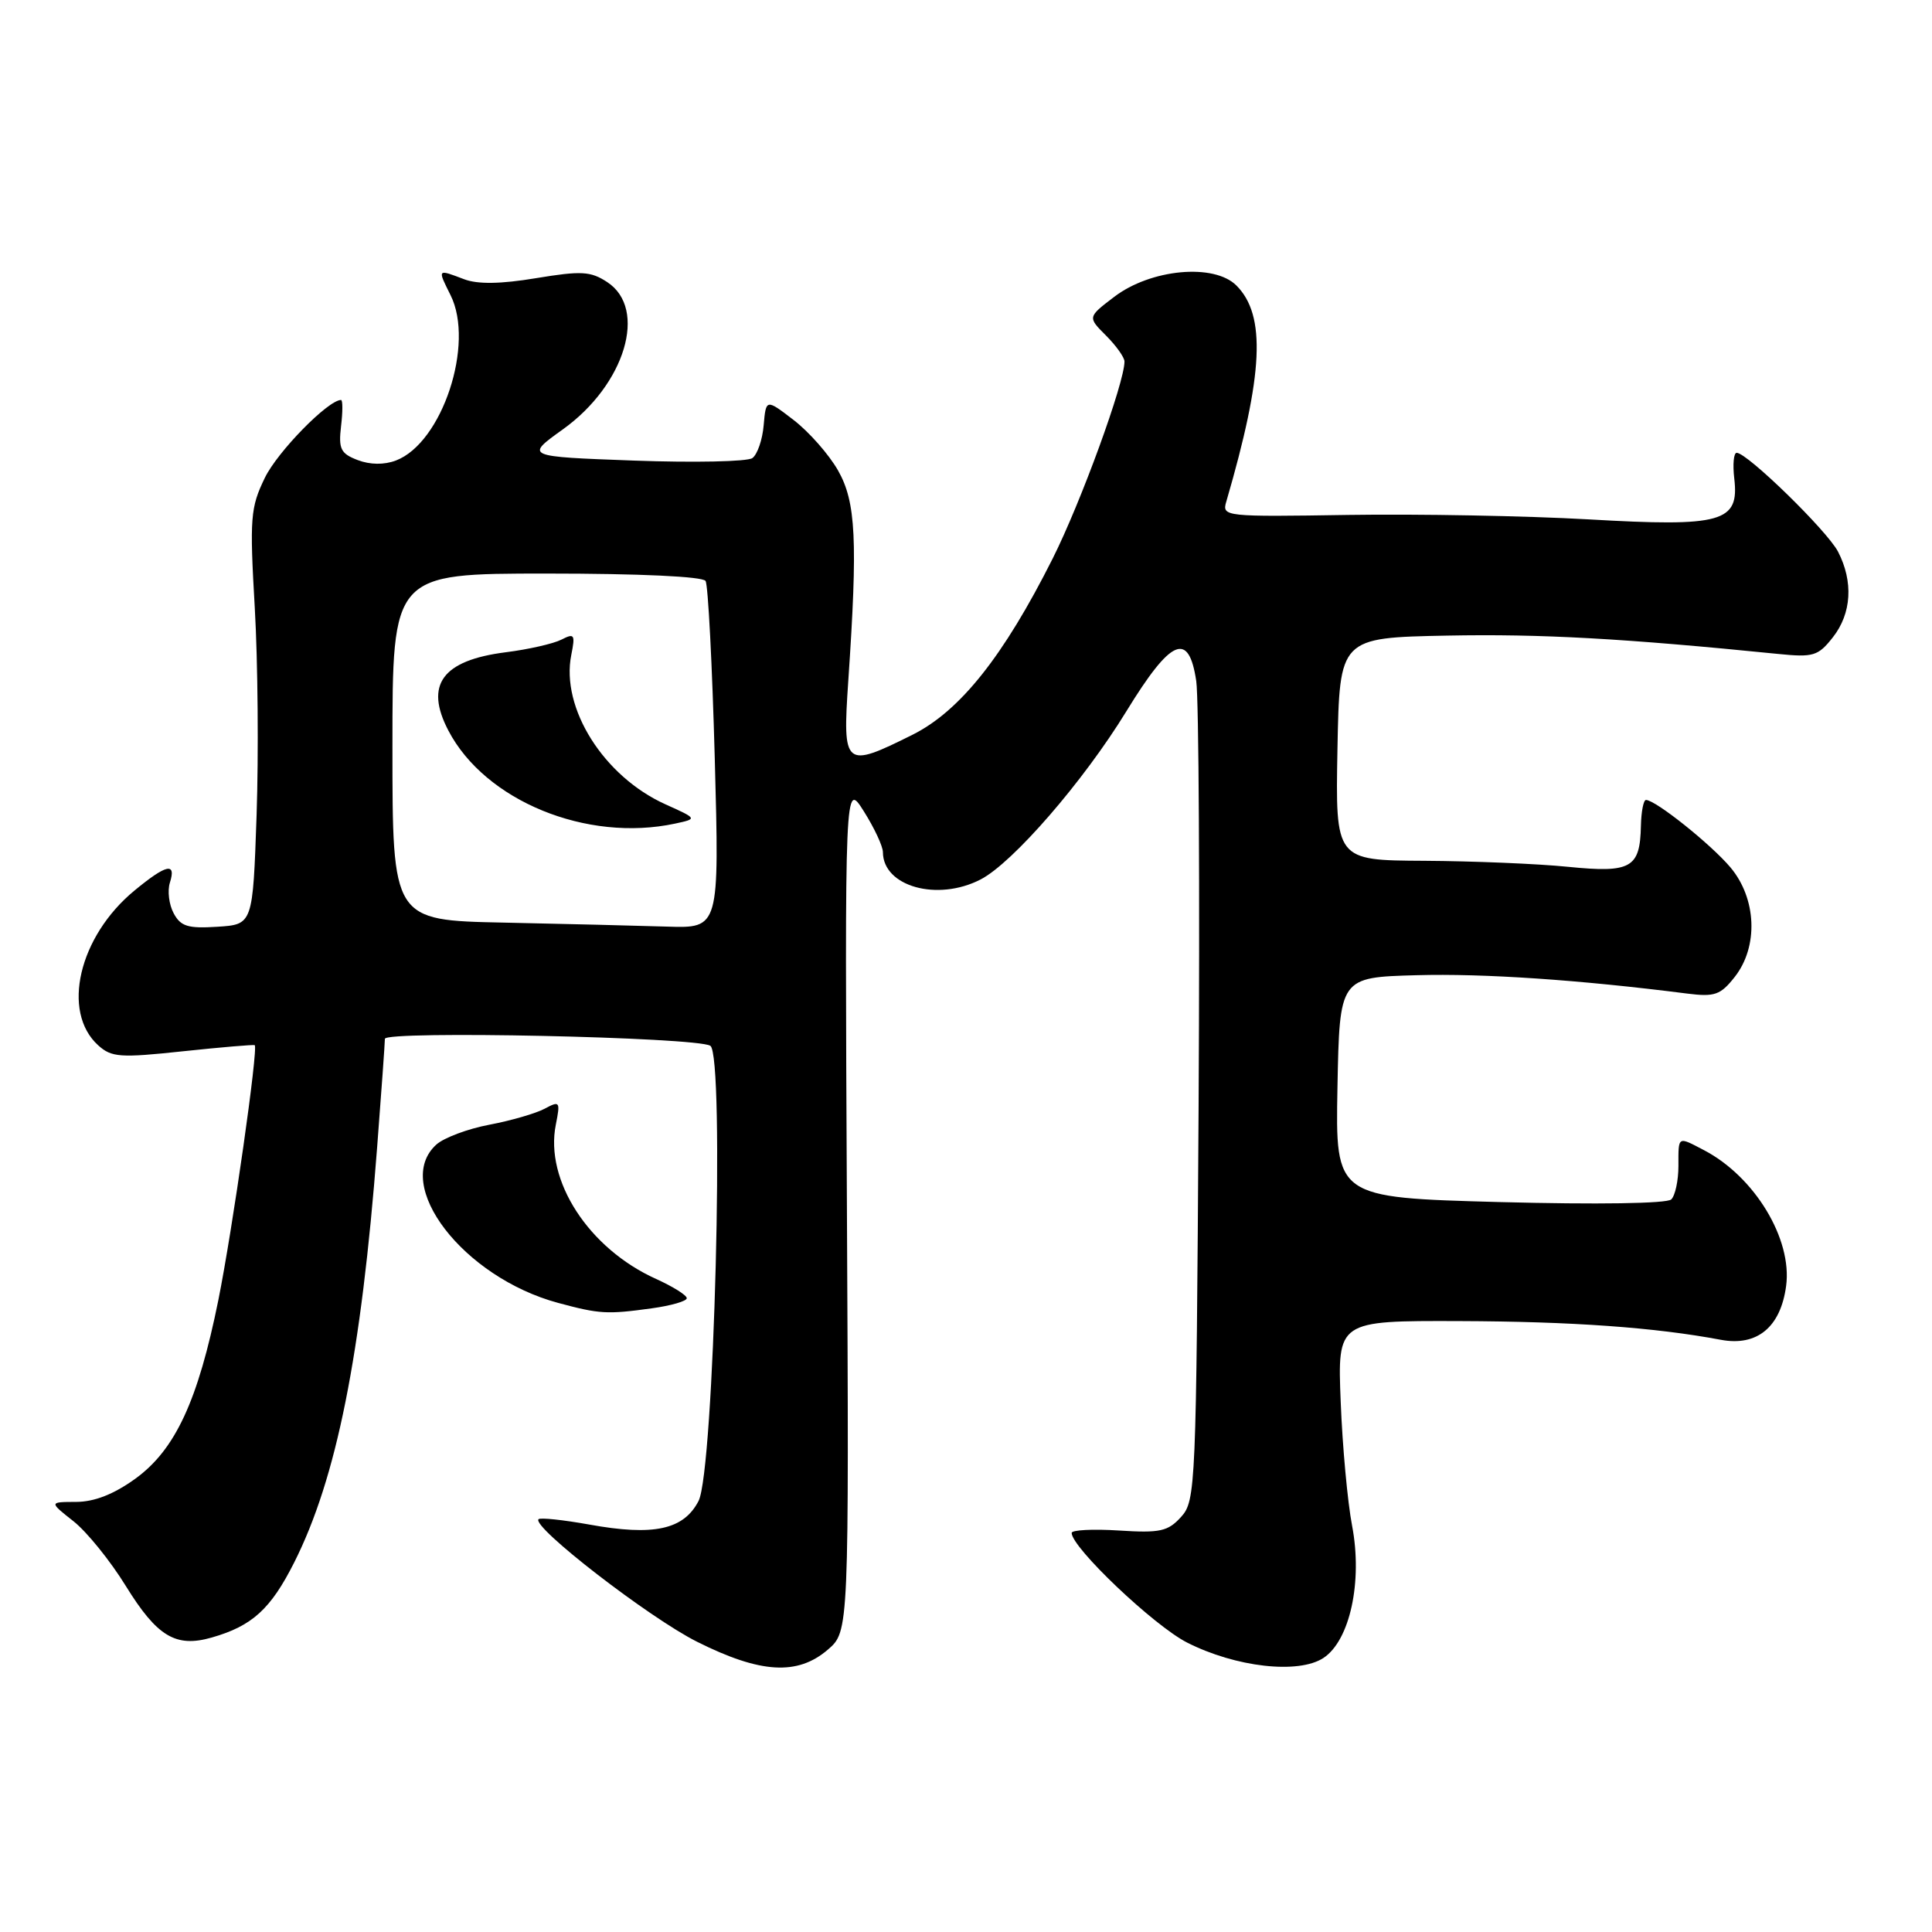 <?xml version="1.0" encoding="UTF-8" standalone="no"?>
<!DOCTYPE svg PUBLIC "-//W3C//DTD SVG 1.1//EN" "http://www.w3.org/Graphics/SVG/1.1/DTD/svg11.dtd" >
<svg xmlns="http://www.w3.org/2000/svg" xmlns:xlink="http://www.w3.org/1999/xlink" version="1.1" viewBox="0 0 256 256">
 <g >
 <path fill="currentColor"
d=" M 109.69 218.59 C 112.50 216.17 112.50 216.17 112.22 159.84 C 111.94 103.50 111.94 103.50 114.46 107.50 C 115.85 109.70 116.99 112.14 116.99 112.92 C 117.01 117.47 124.22 119.49 129.94 116.53 C 134.20 114.33 143.56 103.54 149.25 94.25 C 155.17 84.59 157.52 83.58 158.51 90.25 C 158.85 92.59 158.99 117.97 158.82 146.65 C 158.51 197.12 158.44 198.86 156.50 201.00 C 154.76 202.92 153.72 203.15 148.25 202.80 C 144.81 202.58 142.00 202.73 142.00 203.12 C 142.00 205.06 152.92 215.43 157.30 217.65 C 163.75 220.92 172.05 221.86 175.36 219.69 C 178.87 217.38 180.57 209.57 179.16 202.17 C 178.56 199.05 177.88 191.66 177.65 185.75 C 177.22 175.00 177.22 175.00 193.36 175.05 C 208.30 175.10 219.32 175.89 228.02 177.53 C 232.82 178.43 235.94 175.86 236.67 170.40 C 237.51 164.19 232.51 155.92 225.80 152.41 C 222.26 150.56 222.40 150.47 222.40 154.50 C 222.40 156.43 221.97 158.42 221.45 158.93 C 220.89 159.48 211.65 159.62 198.72 159.28 C 176.95 158.69 176.95 158.69 177.22 144.10 C 177.50 129.50 177.50 129.50 187.70 129.22 C 196.57 128.97 209.28 129.83 223.61 131.66 C 227.20 132.11 227.98 131.84 229.86 129.45 C 233.02 125.43 232.77 119.07 229.29 114.93 C 226.69 111.85 219.36 106.00 218.10 106.00 C 217.77 106.00 217.47 107.55 217.43 109.44 C 217.31 115.02 216.13 115.69 207.80 114.86 C 203.78 114.45 195.20 114.10 188.72 114.06 C 176.95 114.00 176.95 114.00 177.22 99.25 C 177.50 84.50 177.50 84.50 191.78 84.22 C 204.20 83.98 215.13 84.59 235.61 86.65 C 240.28 87.12 240.91 86.93 242.86 84.45 C 245.35 81.29 245.60 77.07 243.55 73.10 C 242.12 70.34 231.52 60.00 230.12 60.00 C 229.72 60.00 229.58 61.54 229.80 63.41 C 230.48 69.20 228.21 69.84 210.50 68.82 C 202.25 68.35 187.94 68.09 178.70 68.23 C 162.31 68.49 161.91 68.45 162.48 66.50 C 167.42 49.58 167.78 41.78 163.83 37.83 C 160.86 34.86 152.47 35.64 147.63 39.34 C 144.11 42.02 144.11 42.02 146.55 44.46 C 147.90 45.81 149.00 47.36 149.00 47.90 C 149.00 50.72 143.23 66.55 139.49 74.00 C 132.98 86.96 127.20 94.22 120.91 97.36 C 111.88 101.86 111.63 101.65 112.40 90.25 C 113.67 71.57 113.42 66.51 111.04 62.33 C 109.84 60.22 107.20 57.23 105.18 55.67 C 101.50 52.84 101.50 52.84 101.19 56.35 C 101.03 58.27 100.35 60.23 99.69 60.70 C 99.04 61.17 91.99 61.32 84.02 61.03 C 69.55 60.50 69.55 60.50 74.60 56.88 C 82.84 50.97 85.86 40.92 80.46 37.38 C 78.25 35.93 77.03 35.87 71.02 36.86 C 66.32 37.64 63.29 37.68 61.50 37.00 C 57.92 35.64 57.95 35.60 59.70 39.11 C 62.93 45.57 58.59 58.69 52.46 61.02 C 50.90 61.61 49.04 61.59 47.39 60.96 C 45.14 60.10 44.84 59.49 45.19 56.48 C 45.42 54.57 45.42 53.00 45.19 53.00 C 43.48 53.00 36.76 59.86 35.09 63.32 C 33.18 67.26 33.07 68.62 33.76 80.55 C 34.17 87.67 34.27 100.03 34.00 108.00 C 33.50 122.50 33.50 122.50 28.81 122.80 C 24.91 123.05 23.94 122.76 23.01 121.01 C 22.39 119.86 22.17 118.04 22.51 116.96 C 23.38 114.22 22.05 114.51 17.82 118.00 C 10.44 124.08 8.10 134.06 13.01 138.51 C 14.78 140.11 15.92 140.19 24.24 139.30 C 29.33 138.76 33.61 138.40 33.75 138.49 C 34.25 138.84 30.82 162.88 28.93 172.28 C 26.23 185.62 23.22 192.10 17.94 195.93 C 15.09 197.99 12.52 199.00 10.10 199.01 C 6.50 199.02 6.50 199.02 9.72 201.56 C 11.49 202.95 14.62 206.82 16.67 210.15 C 20.82 216.86 23.29 218.35 28.06 216.98 C 33.41 215.45 35.86 213.22 38.97 207.06 C 44.59 195.92 47.87 179.53 49.97 152.05 C 50.54 144.65 51.00 138.17 51.00 137.65 C 51.00 136.54 92.26 137.42 94.12 138.57 C 96.05 139.77 94.62 194.89 92.56 198.89 C 90.59 202.70 86.61 203.56 78.08 202.01 C 74.62 201.39 71.60 201.07 71.36 201.30 C 70.39 202.28 86.01 214.36 92.38 217.55 C 100.77 221.75 105.67 222.04 109.69 218.59 Z  M 86.36 173.36 C 88.91 173.01 91.00 172.41 91.00 172.02 C 91.00 171.62 89.17 170.48 86.94 169.47 C 78.02 165.45 72.16 156.44 73.65 149.02 C 74.26 145.95 74.18 145.83 72.17 146.91 C 71.01 147.53 67.71 148.49 64.85 149.03 C 61.98 149.57 58.82 150.76 57.82 151.66 C 51.94 156.98 61.38 169.25 73.95 172.64 C 79.45 174.12 80.43 174.18 86.36 173.36 Z  M 66.75 122.25 C 52.00 121.95 52.00 121.95 52.00 98.97 C 52.00 76.00 52.00 76.00 72.44 76.00 C 84.78 76.00 93.12 76.39 93.49 76.98 C 93.83 77.53 94.37 88.10 94.71 100.48 C 95.32 123.00 95.32 123.00 88.41 122.78 C 84.61 122.66 74.86 122.42 66.75 122.25 Z  M 89.46 109.13 C 92.42 108.49 92.42 108.49 88.18 106.58 C 80.00 102.89 74.28 93.83 75.70 86.77 C 76.24 84.07 76.11 83.87 74.40 84.75 C 73.35 85.29 70.03 86.05 67.00 86.43 C 58.60 87.50 56.24 90.73 59.41 96.80 C 64.28 106.12 77.74 111.64 89.46 109.13 Z "/>
</g>
</svg>